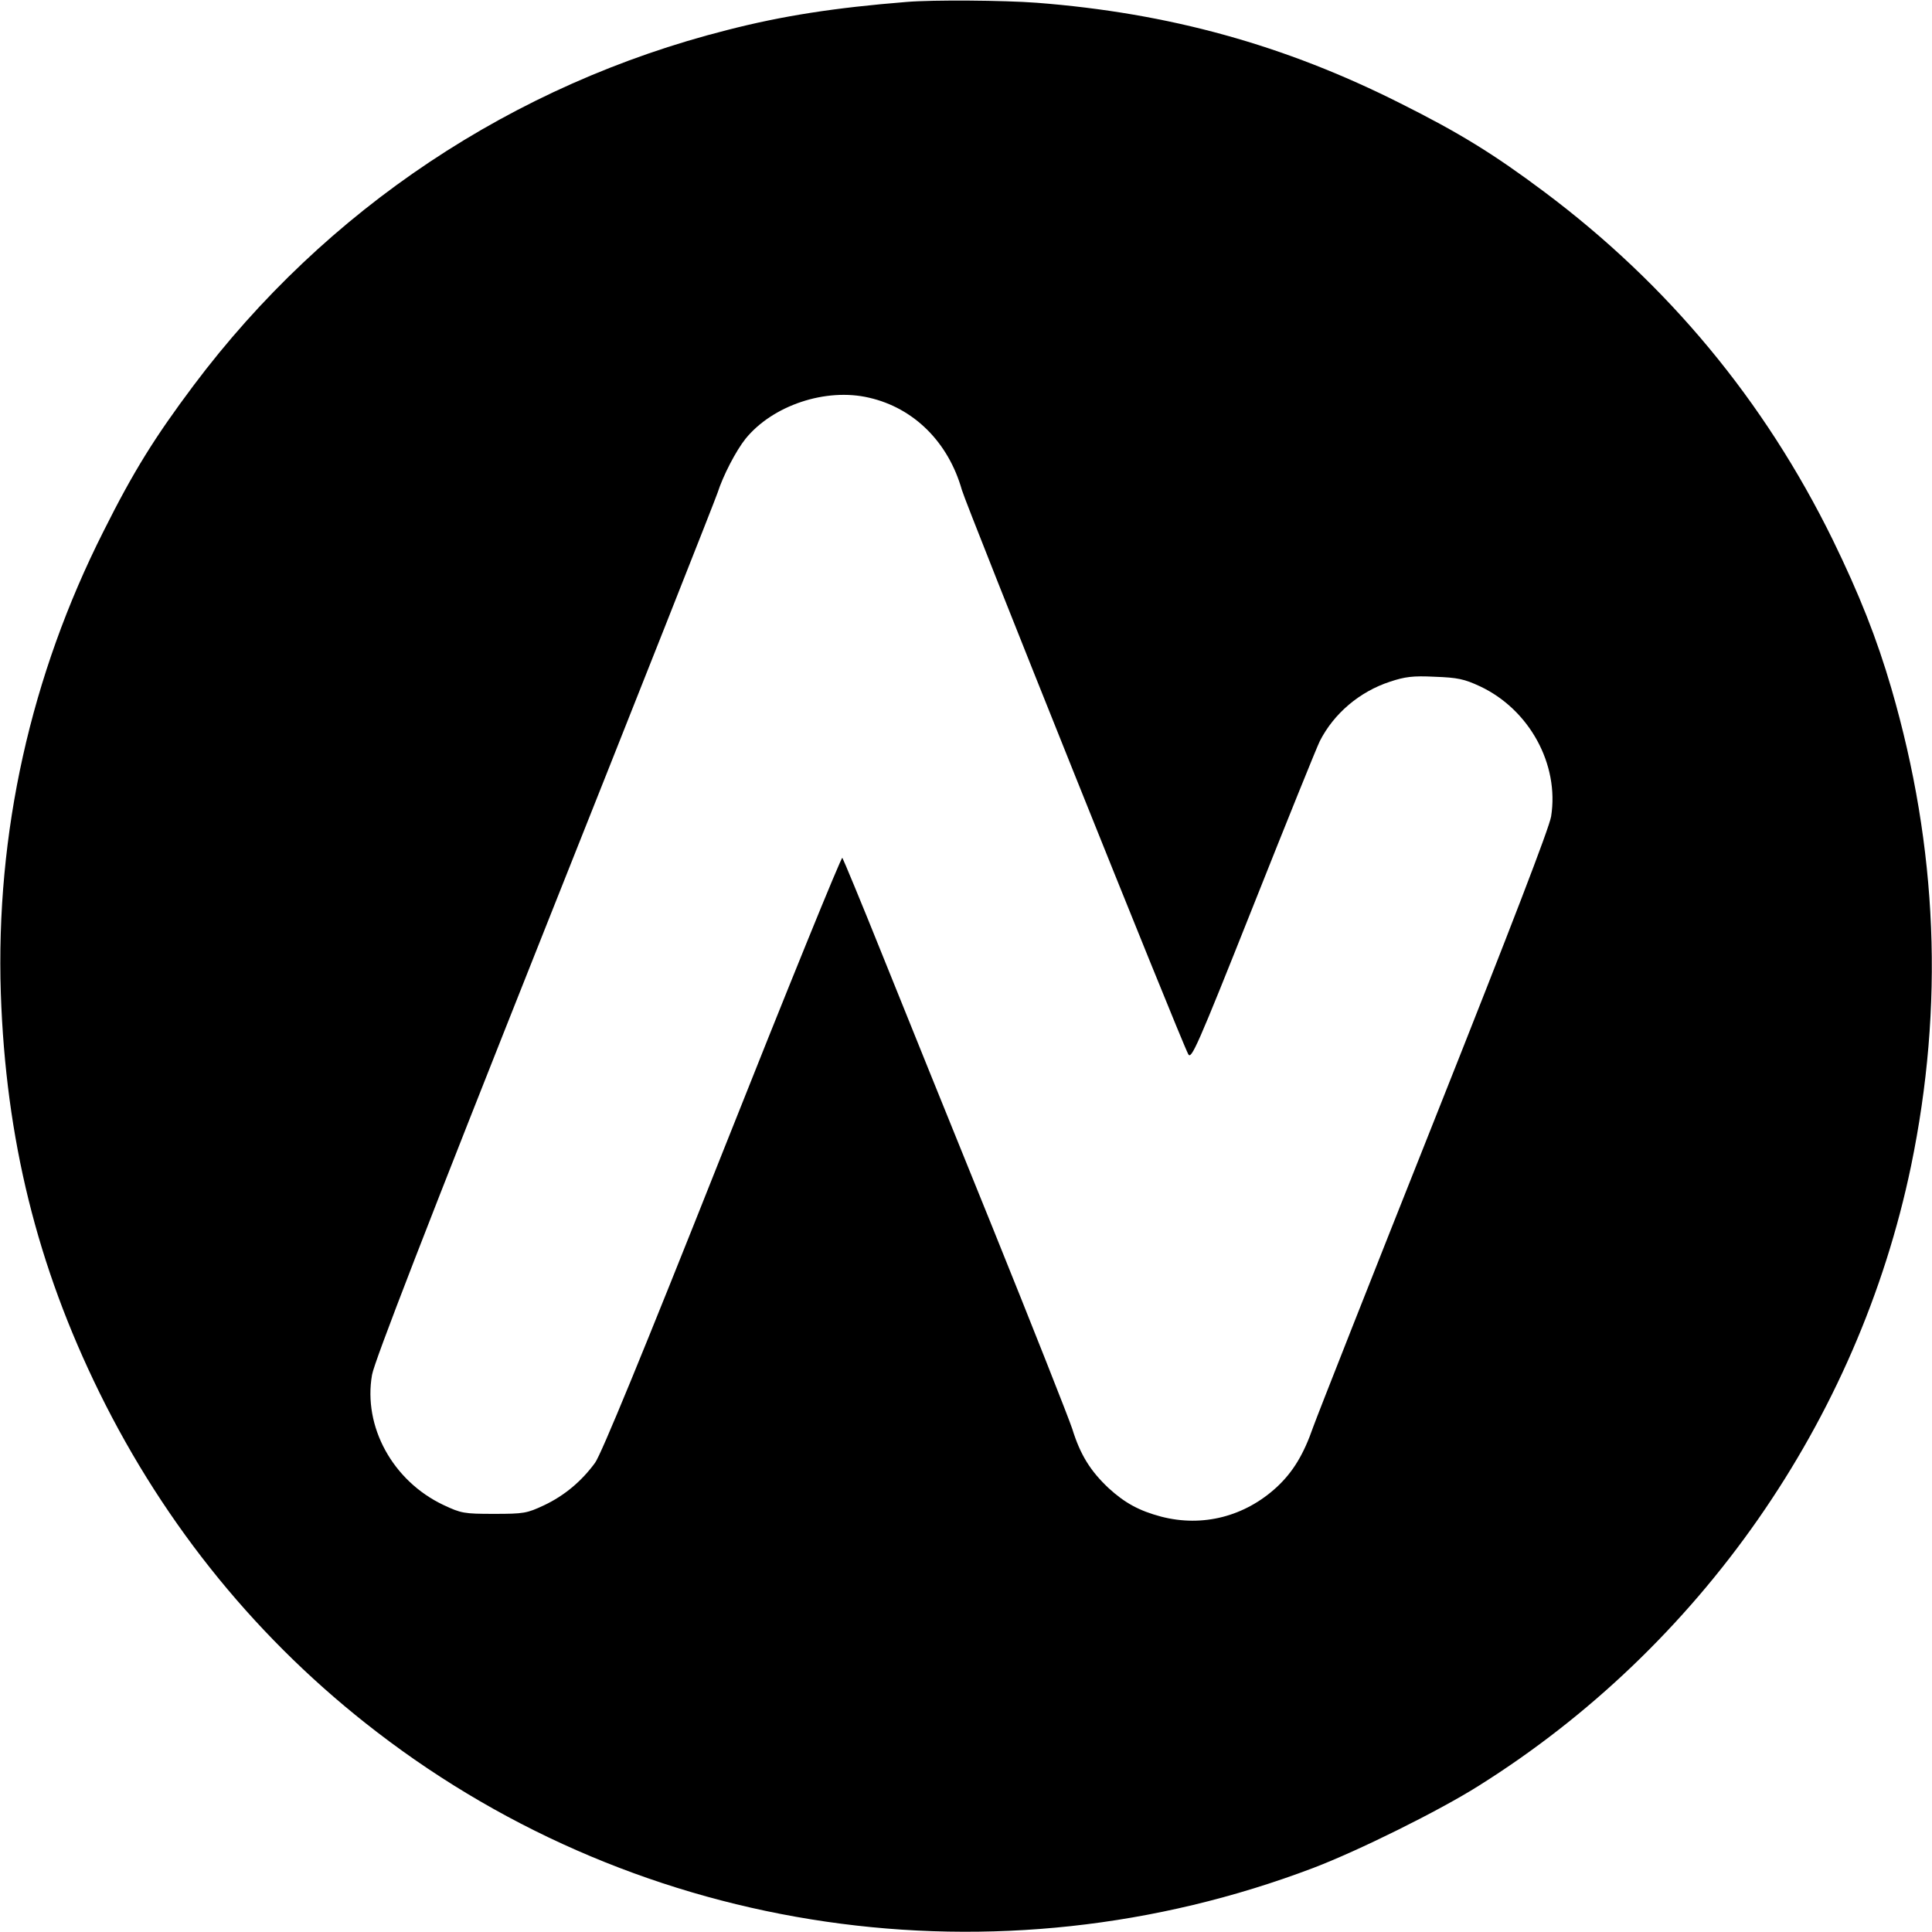 <?xml version="1.0" standalone="no"?>
<!DOCTYPE svg PUBLIC "-//W3C//DTD SVG 20010904//EN"
 "http://www.w3.org/TR/2001/REC-SVG-20010904/DTD/svg10.dtd">
<svg version="1.0" xmlns="http://www.w3.org/2000/svg"
 width="700pt" height="700pt" viewBox="0 0 700 700"
 preserveAspectRatio="xMidYMid meet">
<g transform="translate(0,700) scale(0.1,-0.1)"
fill="#000000" stroke="none">
<path d="M3285 6993 c-260 -21 -449 -50 -651 -102 -774 -196 -1453 -648 -1933
-1288 -140 -187 -217 -310 -326 -528 -264 -523 -391 -1093 -372 -1675 18 -526
131 -985 357 -1445 239 -486 579 -903 1005 -1230 963 -741 2247 -928 3393
-493 163 62 456 207 600 298 802 503 1374 1323 1566 2245 120 580 97 1152 -71
1730 -53 182 -116 341 -213 540 -247 503 -596 924 -1045 1260 -183 137 -308
214 -520 320 -420 212 -840 328 -1319 365 -119 9 -376 11 -471 3z m-136 -1434
c162 -37 287 -161 336 -334 15 -54 790 -1987 820 -2044 11 -22 31 22 235 535
122 307 231 577 242 599 51 100 144 179 254 215 54 18 83 22 162 18 83 -3 107
-8 165 -35 178 -84 287 -282 257 -471 -7 -42 -142 -393 -421 -1095 -226 -568
-424 -1070 -441 -1117 -35 -101 -74 -164 -132 -218 -116 -107 -269 -146 -419
-107 -79 21 -131 49 -190 103 -66 62 -103 121 -132 215 -14 42 -144 371 -289
730 -145 358 -326 805 -401 992 -75 187 -140 343 -143 347 -4 4 -200 -478
-435 -1070 -289 -728 -439 -1092 -461 -1122 -49 -67 -111 -119 -185 -154 -62
-29 -73 -31 -181 -31 -109 0 -119 2 -183 32 -184 87 -292 284 -259 472 8 47
198 538 625 1612 338 849 620 1562 627 1584 20 62 66 151 101 195 98 121 291
186 448 149z"/>
</g>
</svg>
